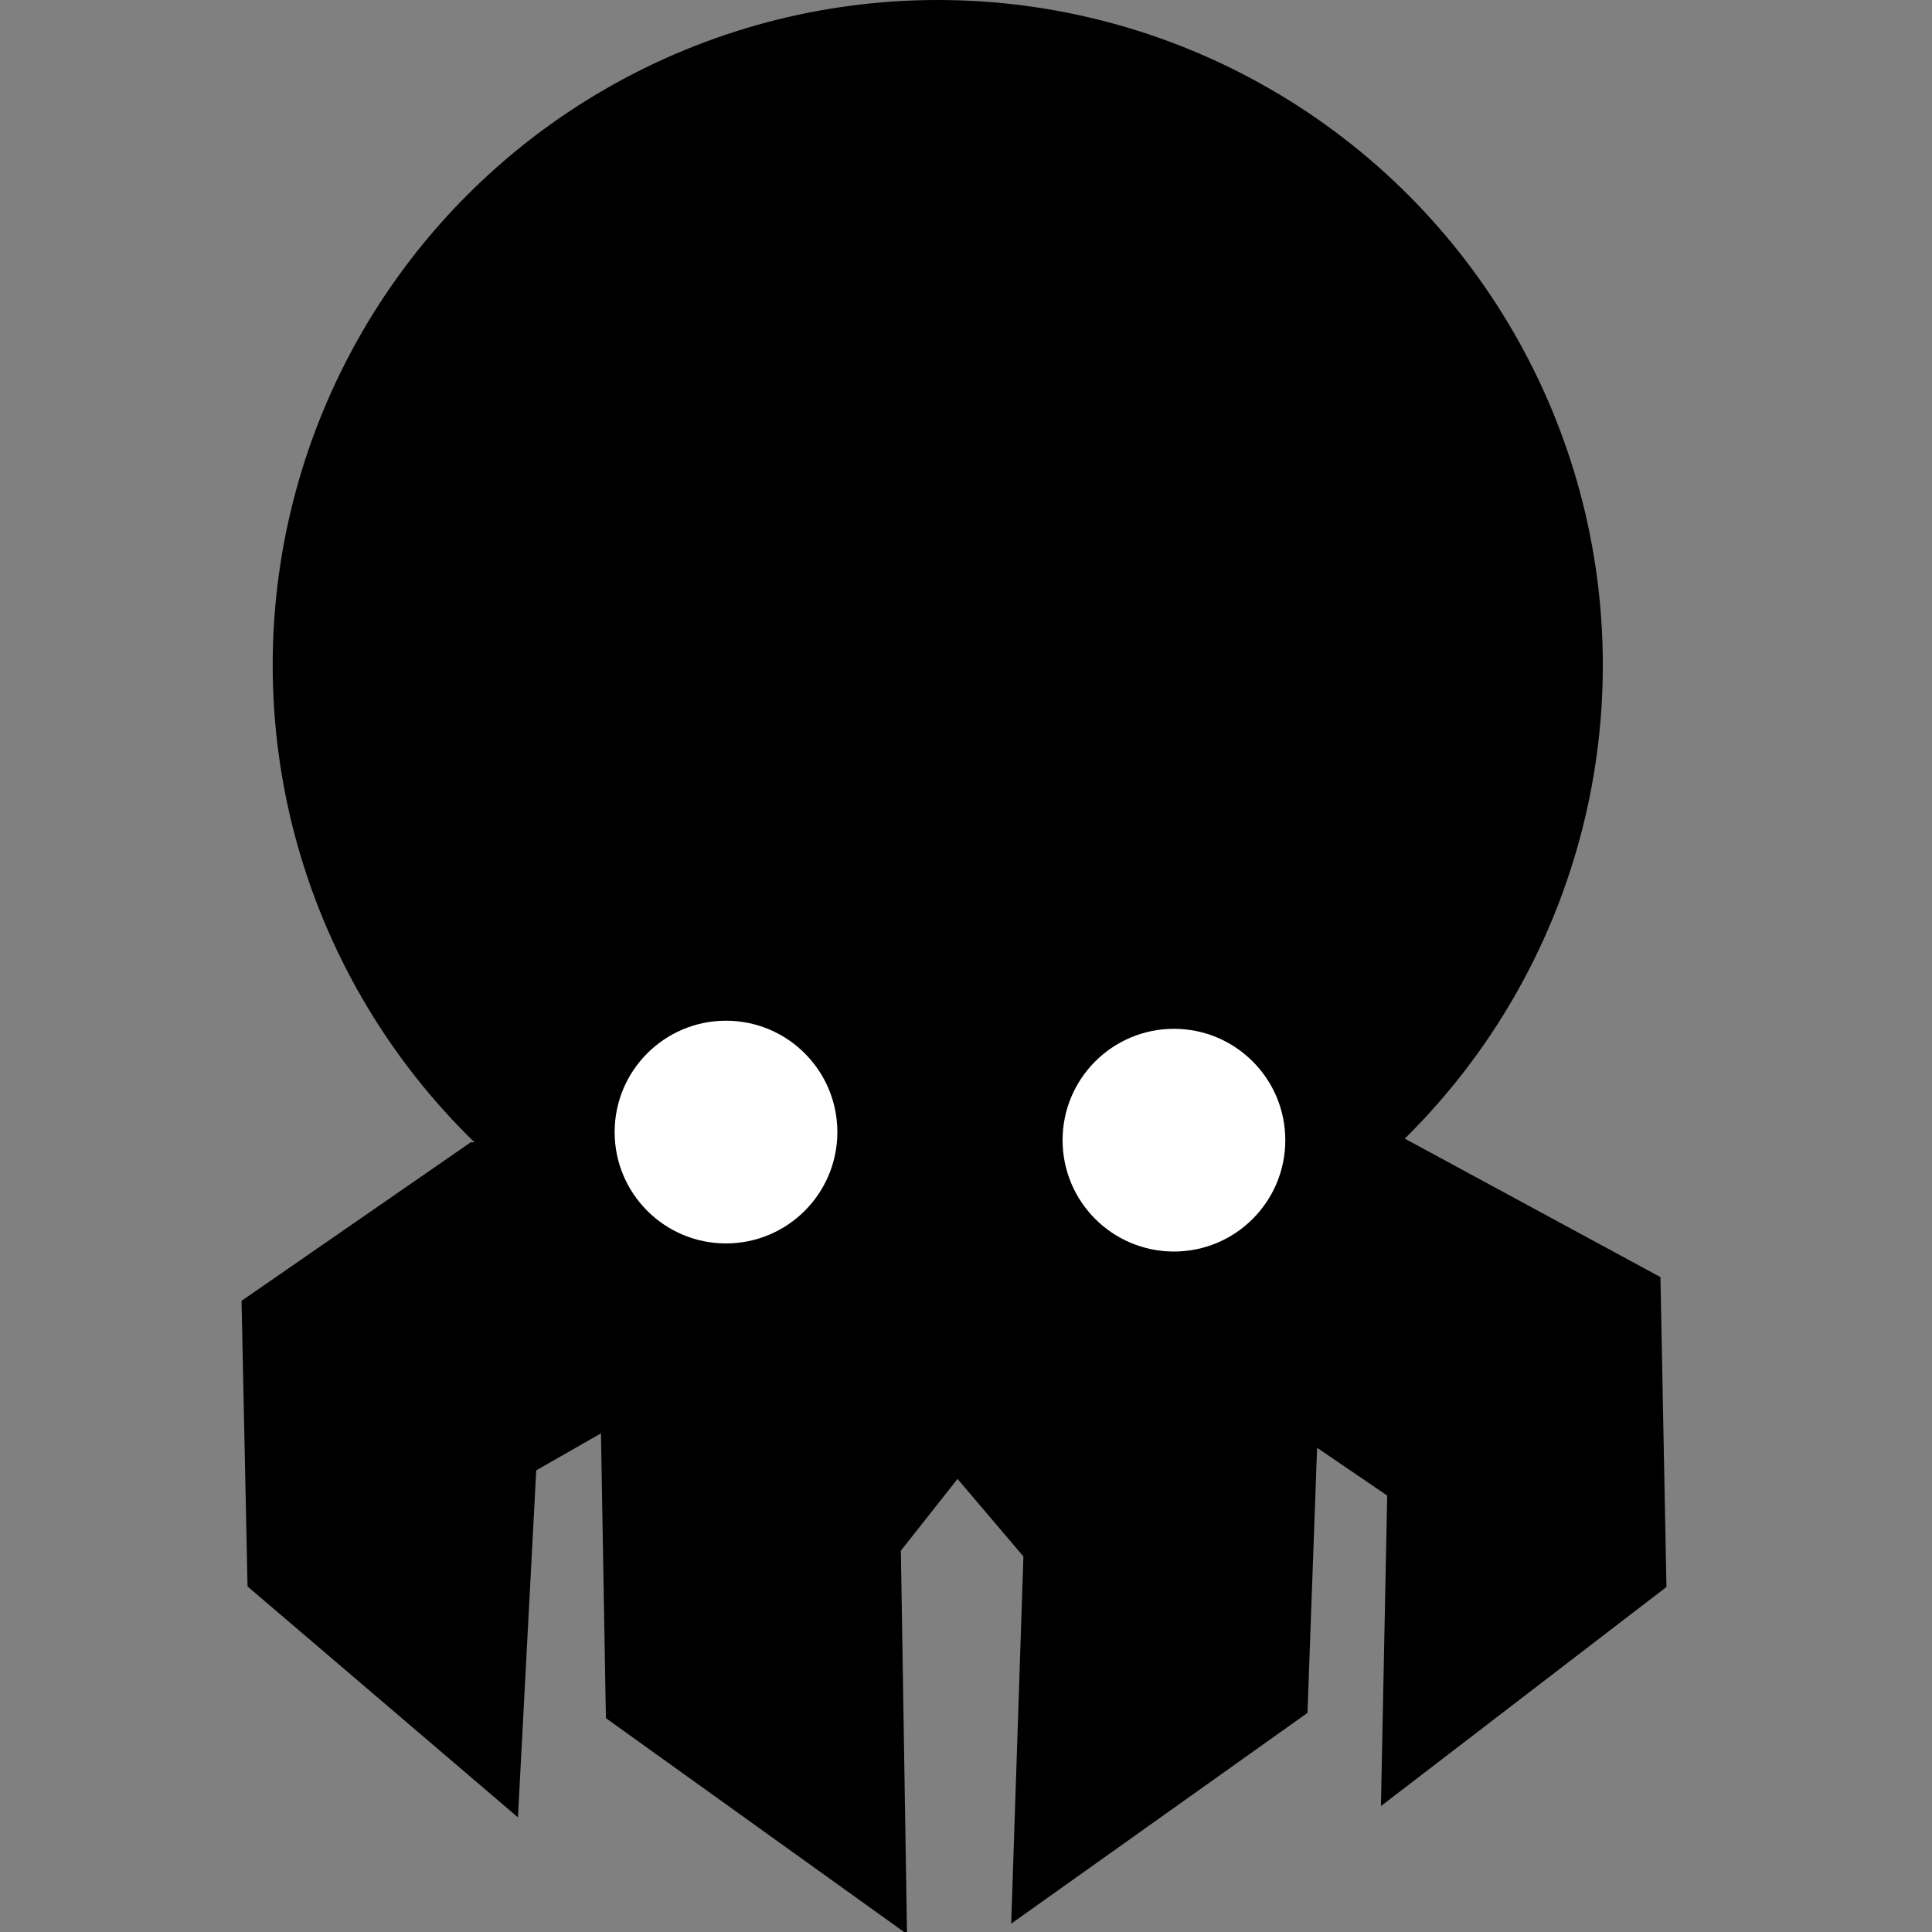 <svg xmlns="http://www.w3.org/2000/svg" viewBox="0 0 16.933 16.933" height="64" width="64"><rect x="0" y="0" width="16.933" height="16.933" fill="#808080" stroke="none"/><g><path style="fill:#000000;fill-opacity:1;stroke:#000000;stroke-width:0.445px;stroke-linecap:butt;stroke-linejoin:miter;stroke-opacity:1" d="m 2.342,11.516 0.048,2.284 1.951,1.666 0.143,-2.712 0.999,-0.571 0.048,2.76 2.189,1.57 -0.048,-2.998 0.714,-0.904 0.809,0.952 -0.095,2.855 2.141,-1.523 0.095,-2.617 1.047,0.714 -0.048,2.379 2.046,-1.57 -0.048,-2.474 -2.284,-1.237 -7.852,0.143 z" /><circle style="fill:#000000;fill-opacity:1;stroke-width:7.908" cx="8.219" cy="5.829" r="5.829" /><circle style="fill:#ffffff;fill-opacity:1;stroke-width:5.218" cx="6.363" cy="9.922" r="0.976" /><circle r="0.976" cy="9.993" cx="10.289" style="fill:#ffffff;fill-opacity:1;stroke-width:5.218" /></g></svg>